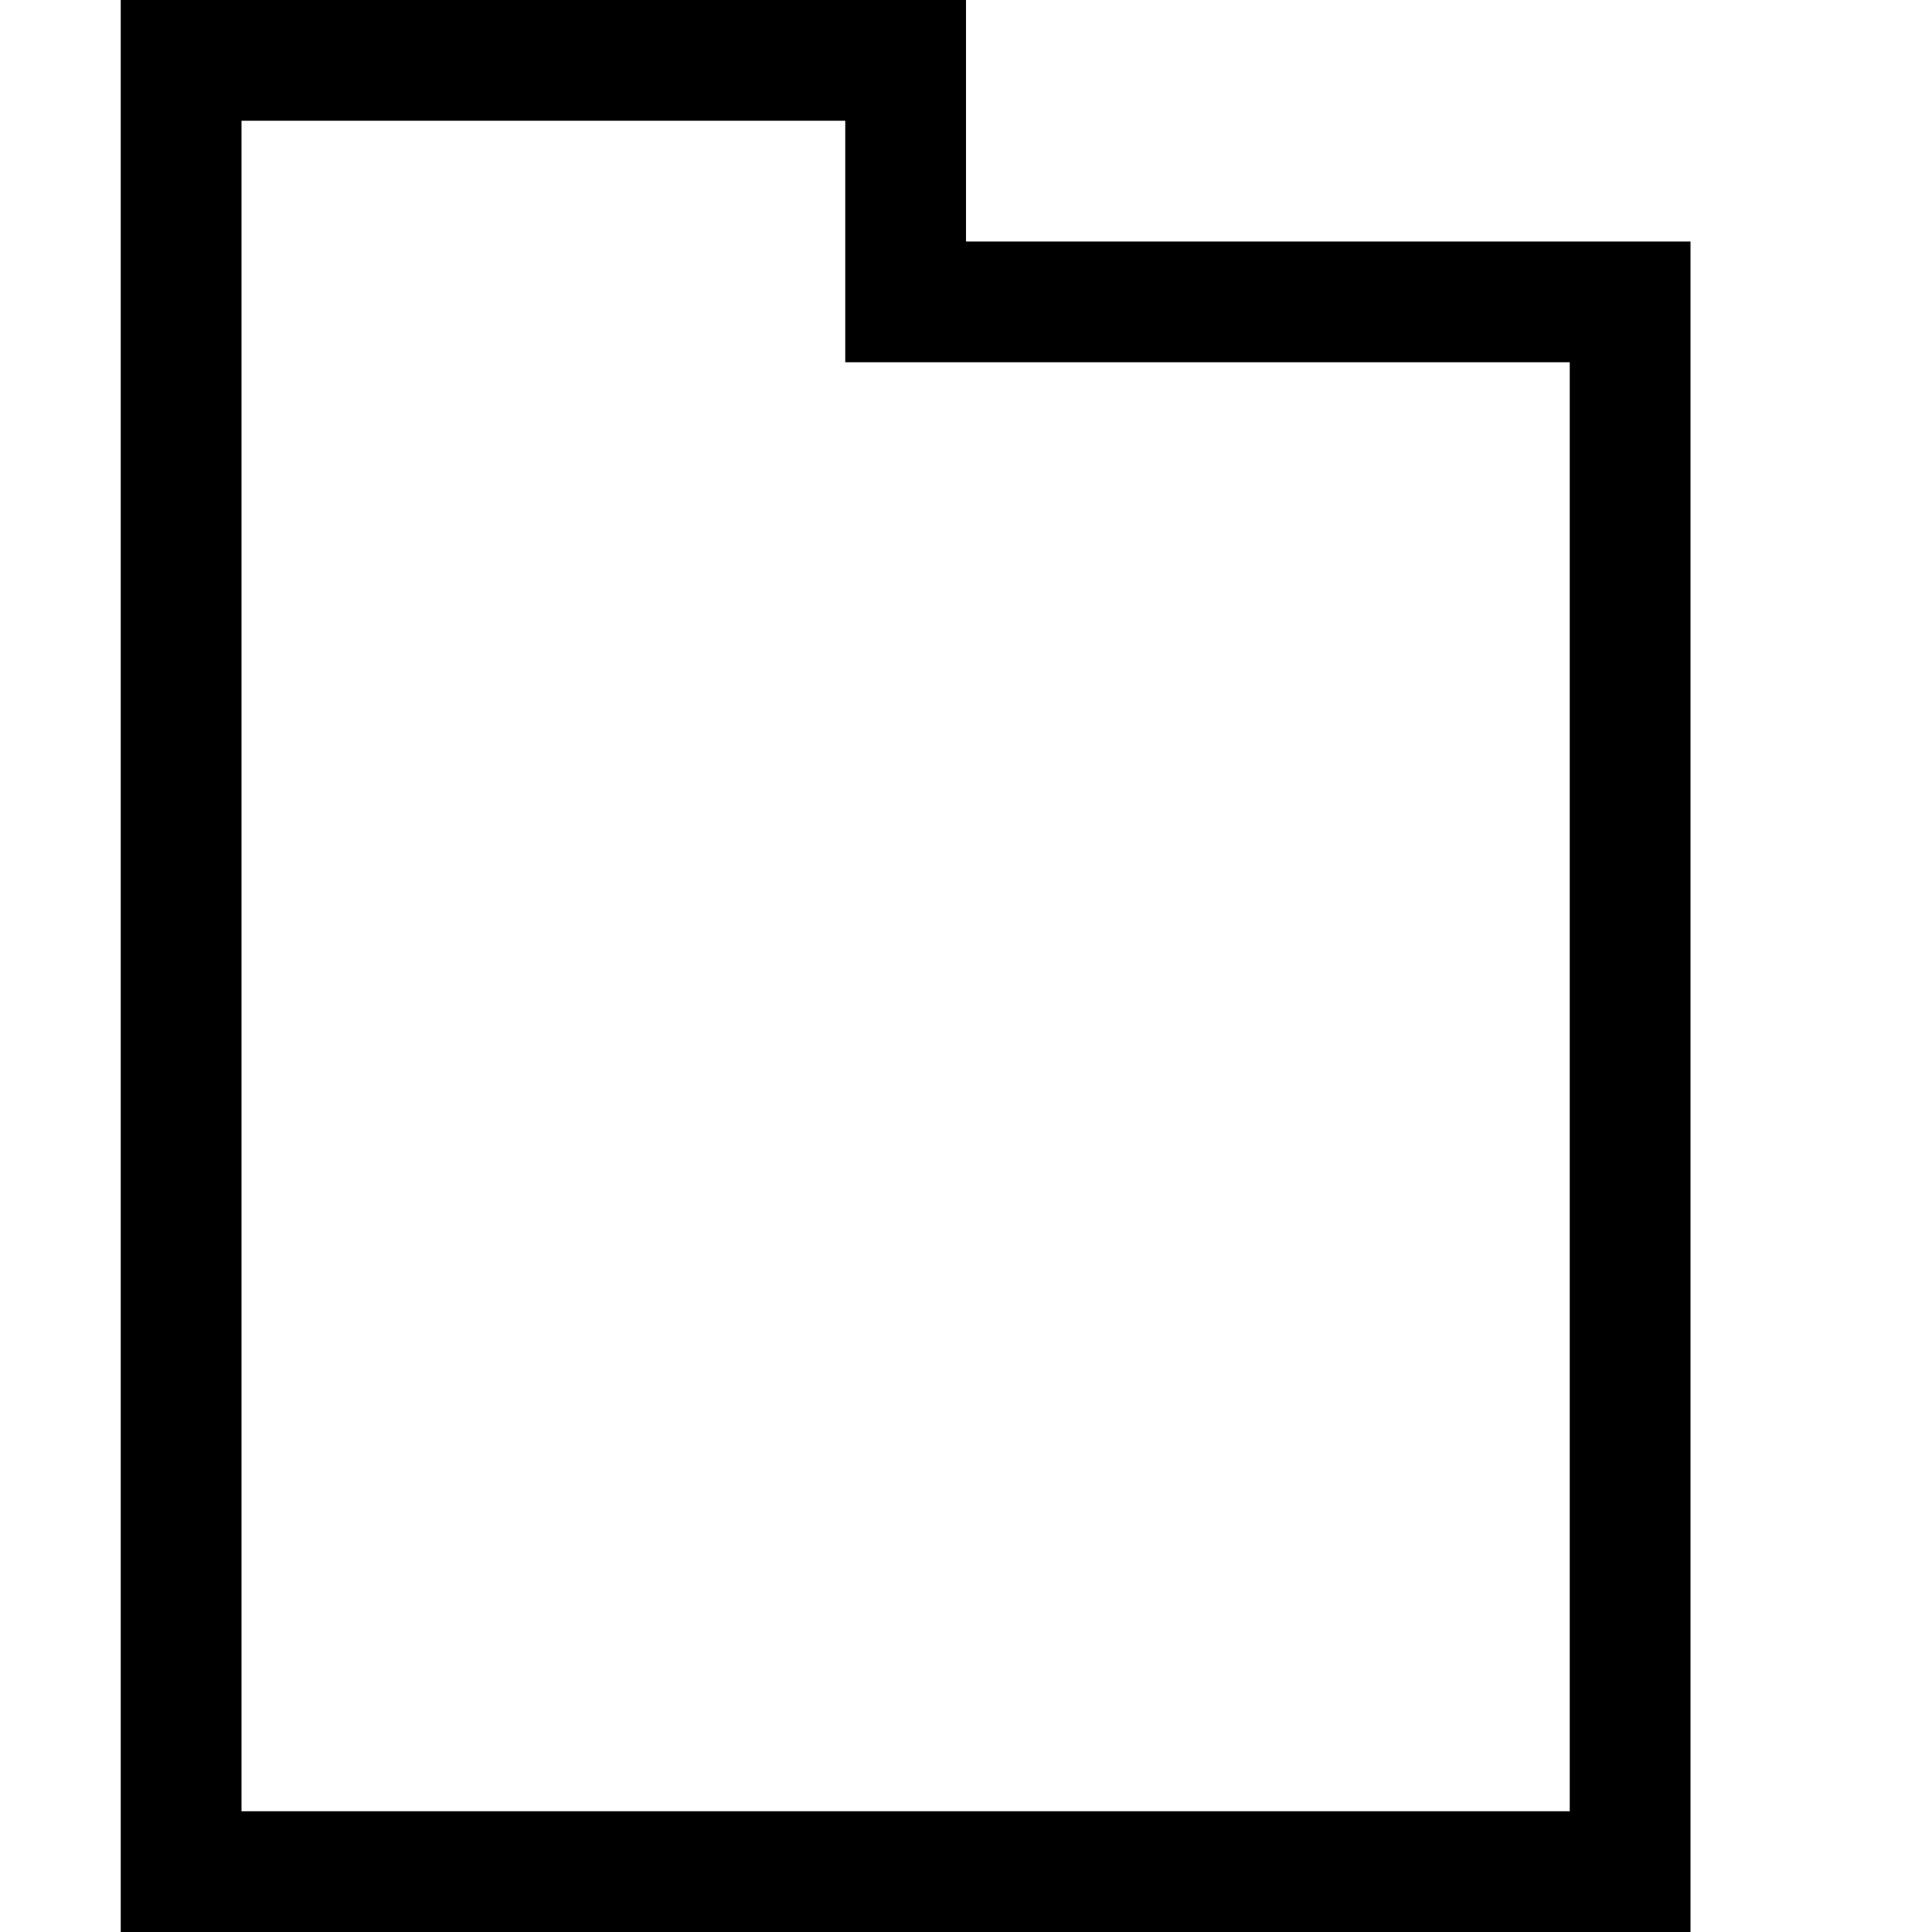 <svg width="2048px" height="2048px" viewBox="0 0 2048 2048" xmlns="http://www.w3.org/2000/svg" xmlns:xlink="http://www.w3.org/1999/xlink"><path transform="translate(0,2048) scale(1,-1)" d= "M1024 1792L1792 1792L1792 0L128 0L128 2048L1024 2048L1024 1792ZM1664 128L1664 1664L896 1664L896 1920L256 1920L256 128L1664 128Z"></path></svg>